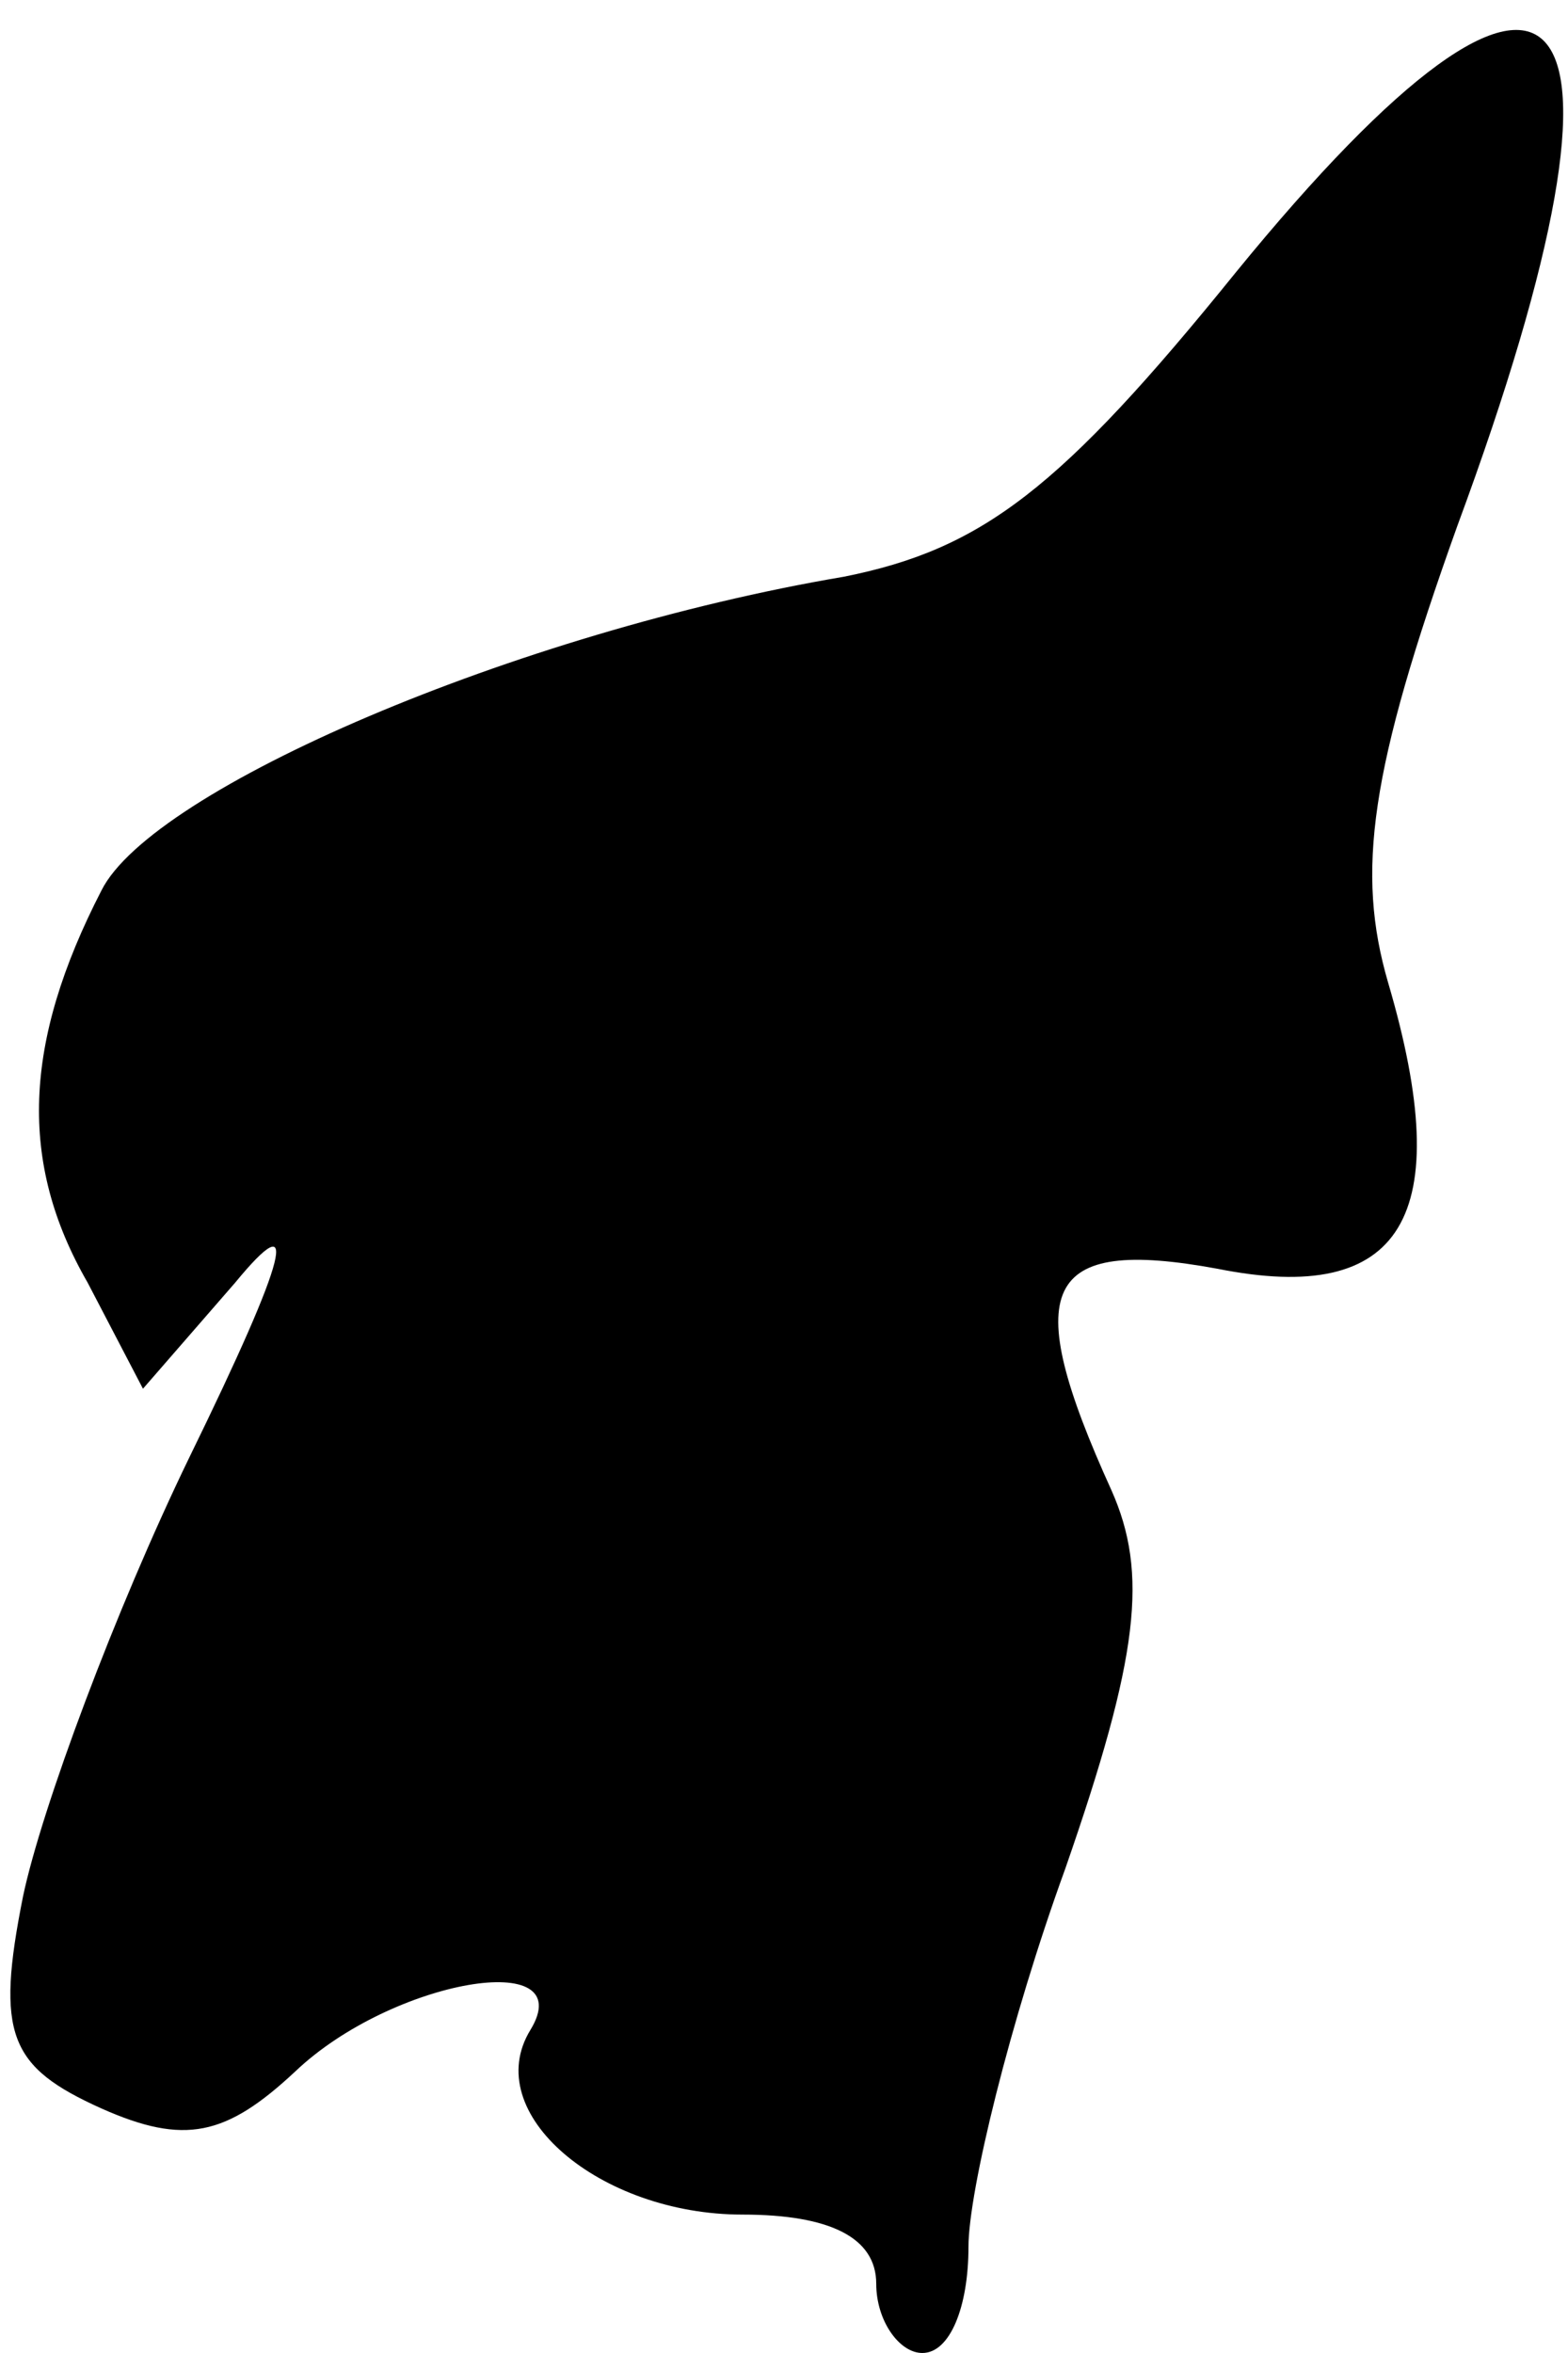 <?xml version="1.0" standalone="no"?>
<!DOCTYPE svg PUBLIC "-//W3C//DTD SVG 20010904//EN"
 "http://www.w3.org/TR/2001/REC-SVG-20010904/DTD/svg10.dtd">
<svg version="1.0" xmlns="http://www.w3.org/2000/svg"
 width="34pt" height="51pt" viewBox="0 0 34 51"
 preserveAspectRatio="xMidYMid meet">
<g transform="translate(0,51) scale(0.1,-0.1)"
fill="#000000" stroke="none">
<path fill="#000000" stroke="none" d="M268 451 c-38 -47 -55 -60 -85 -66 -71
-12 -150 -46 -161 -68 -17 -33 -18 -59 -3 -85 l12 -23 20 23 c14 17 12 7 -10
-38 -16 -33 -32 -76 -36 -95 -6 -30 -3 -37 17 -46 18 -8 27 -6 42 8 21 20 62
27 51 9 -11 -18 15 -40 46 -40 19 0 29 -5 29 -15 0 -8 5 -15 10 -15 6 0 10 10
10 23 0 12 9 49 21 82 16 46 18 64 10 82 -20 44 -15 55 23 48 40 -8 52 11 37
62 -7 24 -4 46 15 99 44 119 23 142 -48 55z"/>
</g>
</svg>
